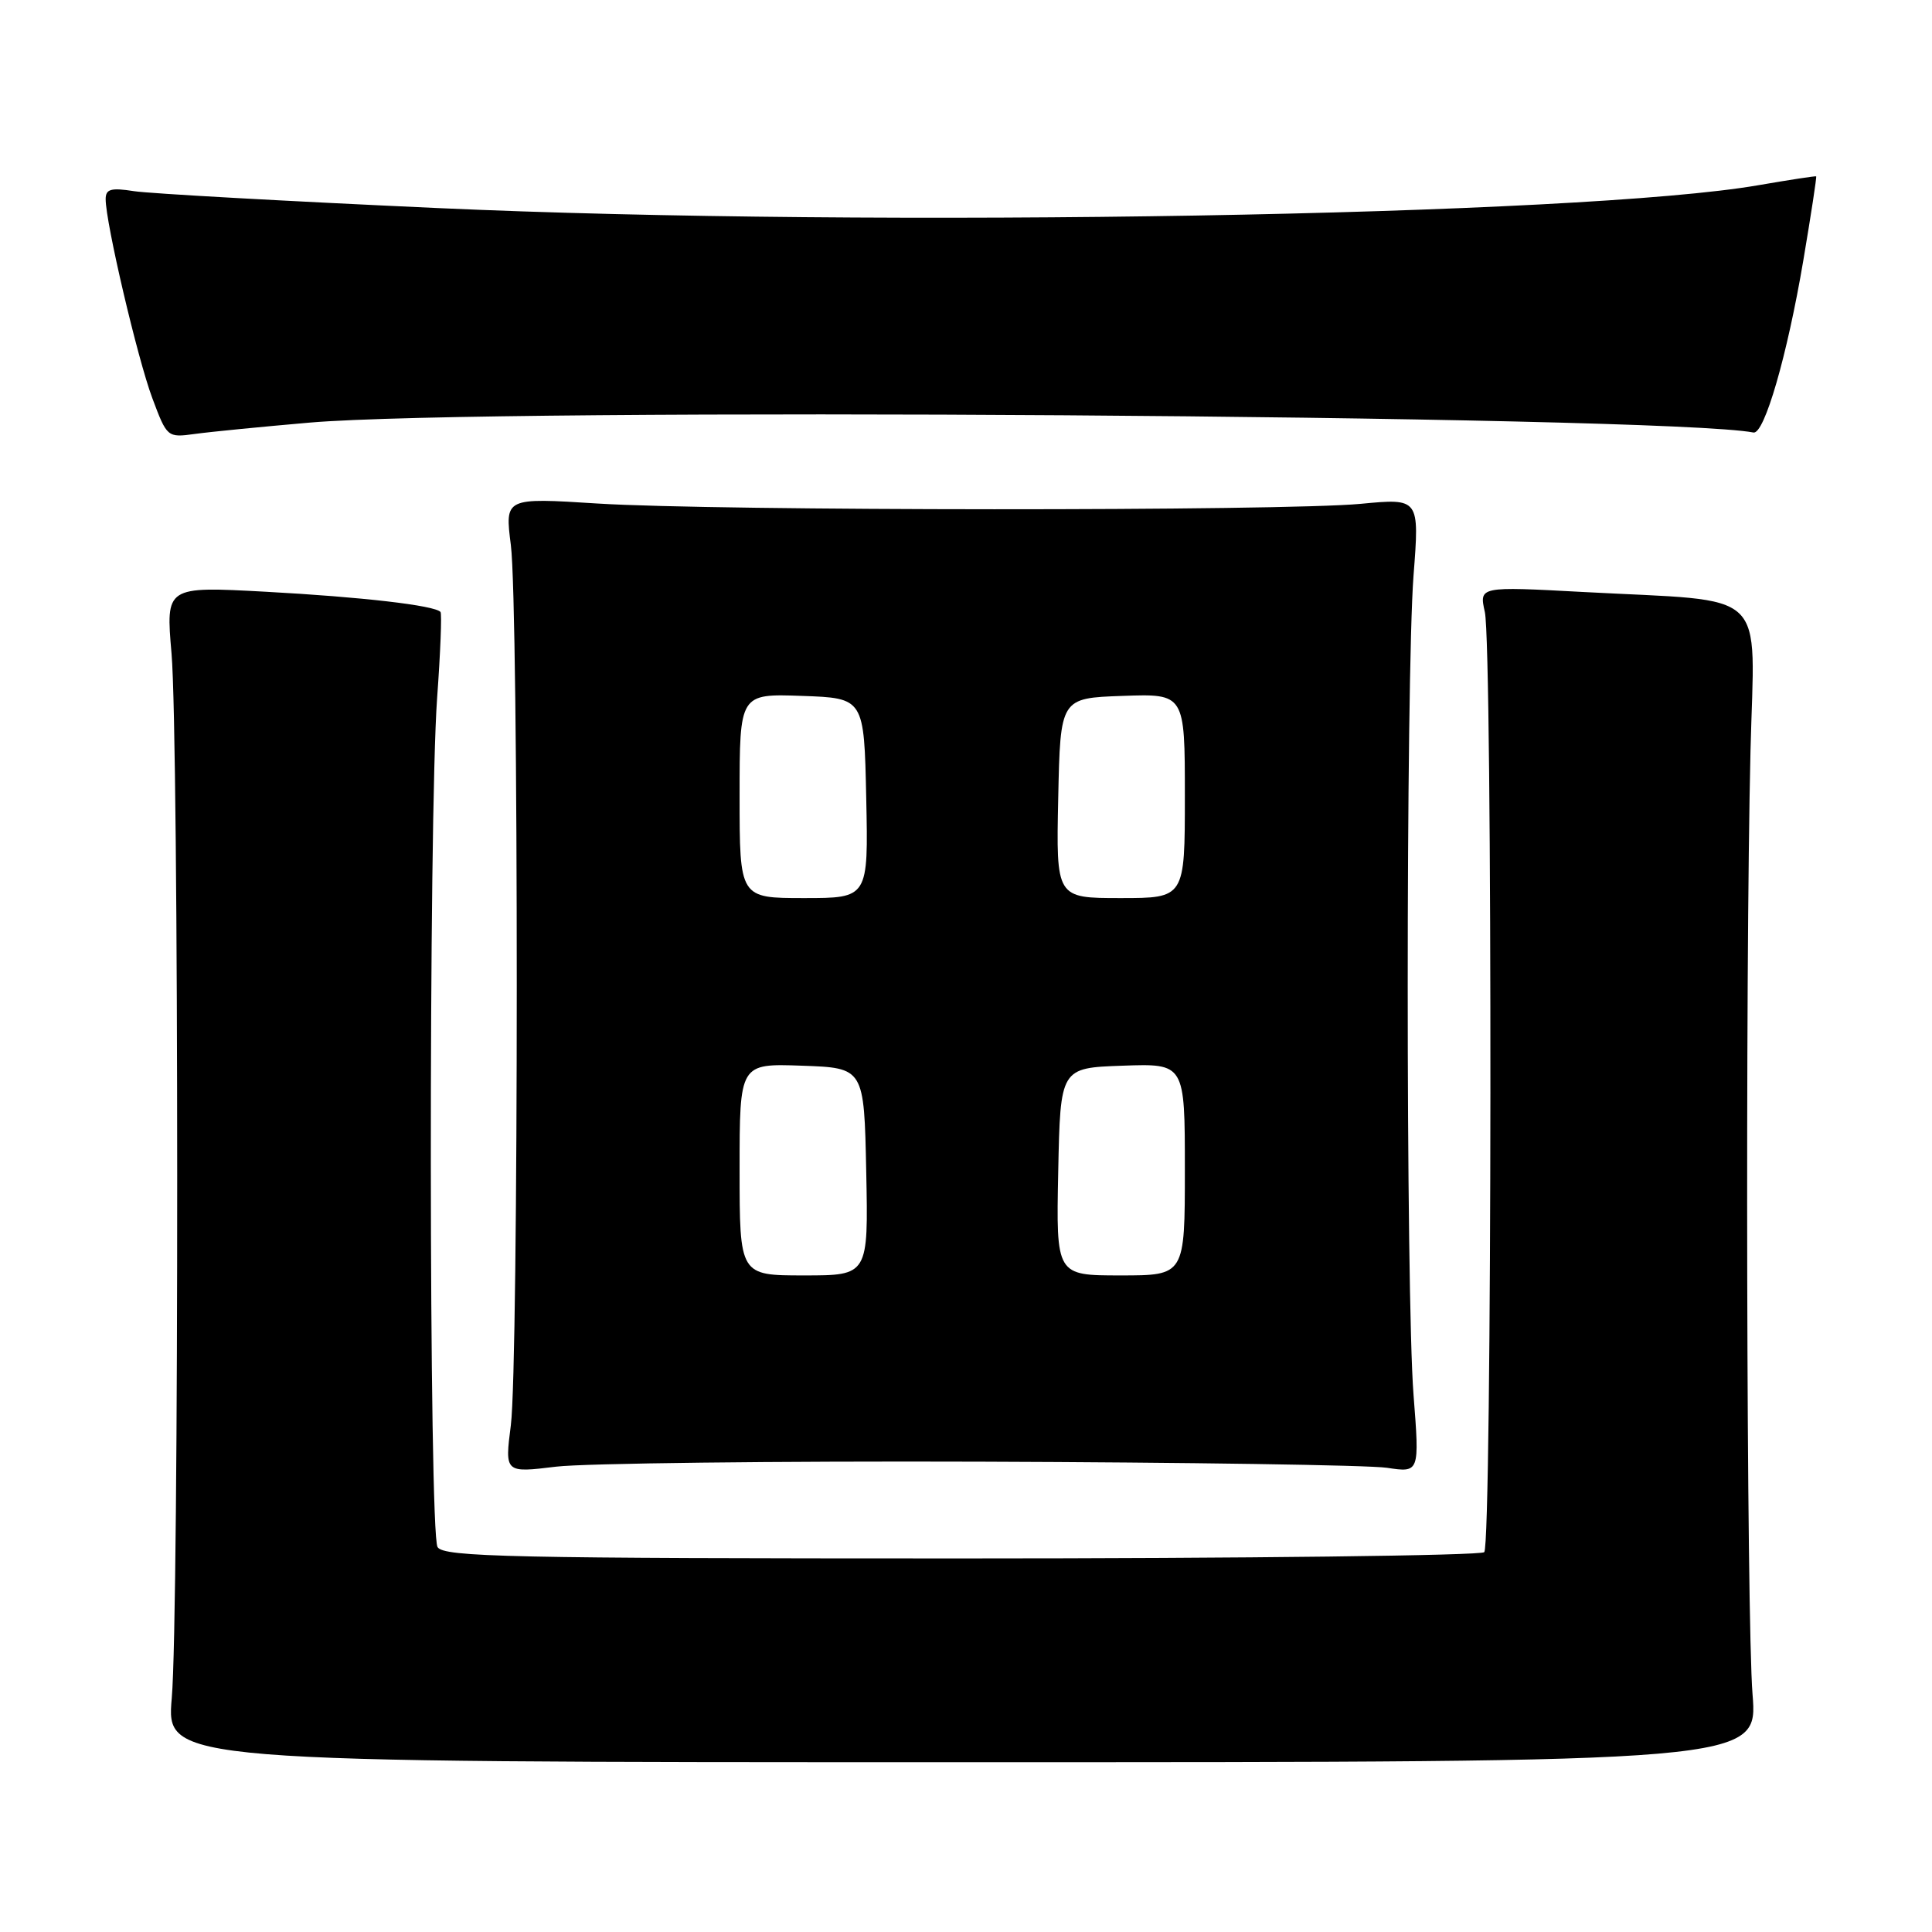 <?xml version="1.0" encoding="UTF-8" standalone="no"?>
<!DOCTYPE svg PUBLIC "-//W3C//DTD SVG 1.1//EN" "http://www.w3.org/Graphics/SVG/1.1/DTD/svg11.dtd" >
<svg xmlns="http://www.w3.org/2000/svg" xmlns:xlink="http://www.w3.org/1999/xlink" version="1.1" viewBox="0 0 256 256">
 <g >
 <path fill="currentColor"
d=" M 232.22 224.50 C 231.42 214.55 231.24 129.35 231.95 99.50 C 232.48 77.60 234.78 79.79 209.75 78.44 C 195.99 77.70 195.99 77.70 196.75 81.10 C 197.78 85.76 197.71 204.63 196.67 205.67 C 196.21 206.12 165.03 206.50 127.38 206.50 C 67.62 206.50 58.81 206.31 57.98 205.00 C 56.82 203.17 56.78 108.35 57.92 92.50 C 58.36 86.45 58.56 81.32 58.37 81.09 C 57.62 80.22 47.93 79.10 35.23 78.41 C 21.96 77.69 21.96 77.69 22.73 86.60 C 23.71 97.98 23.74 213.74 22.76 225.00 C 22.03 233.50 22.03 233.50 127.48 233.50 C 232.94 233.50 232.94 233.50 232.22 224.50 Z  M 129.98 193.68 C 157.19 193.77 181.40 194.13 183.78 194.49 C 188.10 195.14 188.10 195.14 187.30 184.82 C 186.27 171.56 186.28 89.68 187.30 76.26 C 188.09 66.02 188.09 66.02 180.30 66.76 C 169.97 67.74 94.83 67.71 79.20 66.72 C 66.89 65.94 66.89 65.94 67.69 72.22 C 68.74 80.43 68.73 180.61 67.69 188.84 C 66.88 195.17 66.88 195.17 73.69 194.34 C 77.44 193.89 102.77 193.59 129.98 193.68 Z  M 41.00 56.00 C 64.69 53.95 220.51 55.02 232.34 57.31 C 233.78 57.59 236.82 47.10 238.95 34.50 C 239.97 28.45 240.74 23.44 240.65 23.37 C 240.57 23.30 237.12 23.83 233.00 24.54 C 209.64 28.59 116.15 30.20 58.00 27.57 C 37.92 26.66 19.81 25.65 17.75 25.33 C 14.70 24.85 14.00 25.05 14.00 26.39 C 14.00 29.51 18.22 47.51 20.18 52.75 C 22.13 57.96 22.17 58.00 25.82 57.50 C 27.84 57.22 34.67 56.55 41.00 56.00 Z  M 98.00 154.96 C 98.00 140.92 98.00 140.92 106.25 141.21 C 114.50 141.50 114.50 141.50 114.78 155.25 C 115.06 169.00 115.06 169.00 106.53 169.00 C 98.00 169.00 98.00 169.00 98.00 154.96 Z  M 140.22 155.25 C 140.50 141.50 140.50 141.50 148.75 141.21 C 157.00 140.92 157.00 140.92 157.00 154.96 C 157.00 169.00 157.00 169.00 148.47 169.00 C 139.94 169.00 139.94 169.00 140.22 155.25 Z  M 98.00 105.46 C 98.00 91.92 98.00 91.92 106.25 92.21 C 114.50 92.50 114.50 92.50 114.78 105.75 C 115.06 119.00 115.06 119.00 106.53 119.00 C 98.00 119.00 98.00 119.00 98.00 105.46 Z  M 140.22 105.75 C 140.50 92.50 140.50 92.50 148.75 92.21 C 157.00 91.92 157.00 91.92 157.00 105.46 C 157.00 119.00 157.00 119.00 148.47 119.00 C 139.94 119.00 139.94 119.00 140.22 105.75 Z "/>
</g>
</svg>